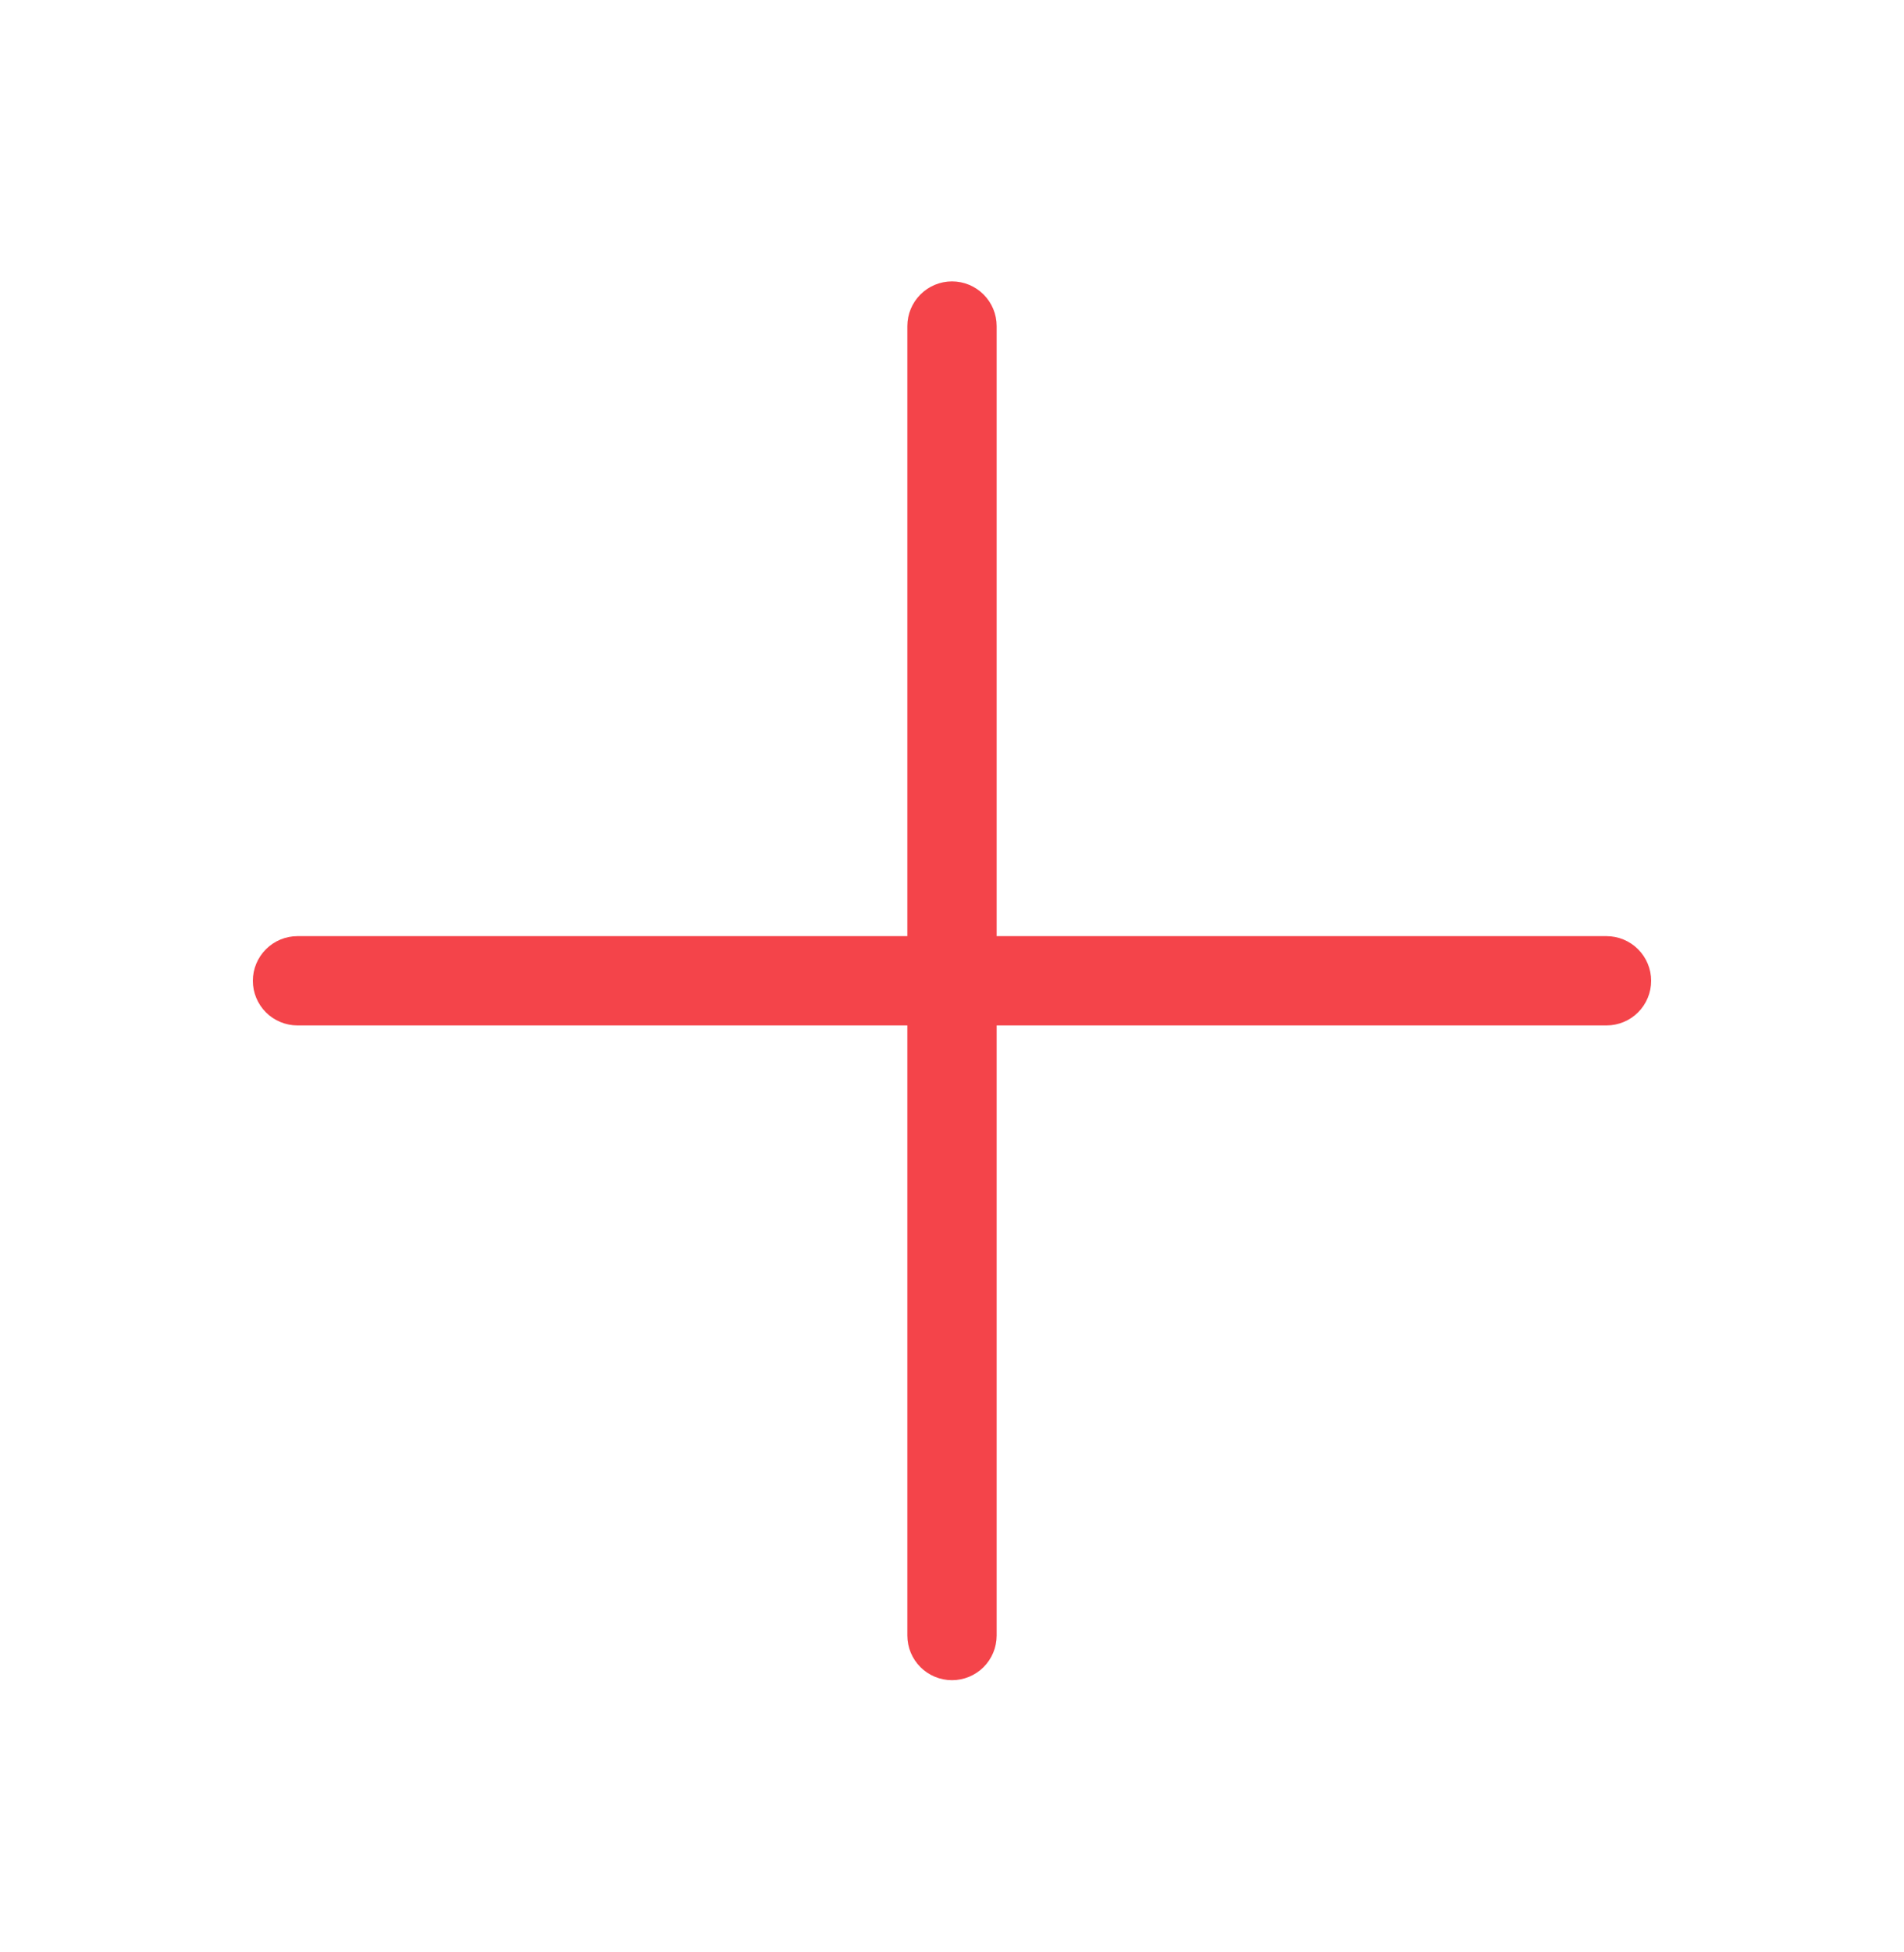 <svg width="40" height="41" viewBox="0 0 40 41" fill="none" xmlns="http://www.w3.org/2000/svg">
<path d="M34.688 20.597C34.688 20.845 34.589 21.084 34.413 21.26C34.237 21.435 33.999 21.534 33.75 21.534H20.938V34.347C20.938 34.595 20.839 34.834 20.663 35.01C20.487 35.185 20.249 35.284 20 35.284C19.751 35.284 19.513 35.185 19.337 35.01C19.161 34.834 19.062 34.595 19.062 34.347V21.534H6.25C6.001 21.534 5.763 21.435 5.587 21.26C5.411 21.084 5.312 20.845 5.312 20.597C5.312 20.348 5.411 20.11 5.587 19.934C5.763 19.758 6.001 19.659 6.25 19.659H19.062V6.847C19.062 6.598 19.161 6.36 19.337 6.184C19.513 6.008 19.751 5.909 20 5.909C20.249 5.909 20.487 6.008 20.663 6.184C20.839 6.36 20.938 6.598 20.938 6.847V19.659H33.75C33.999 19.659 34.237 19.758 34.413 19.934C34.589 20.11 34.688 20.348 34.688 20.597Z" fill="#F4444A"/>
</svg>
